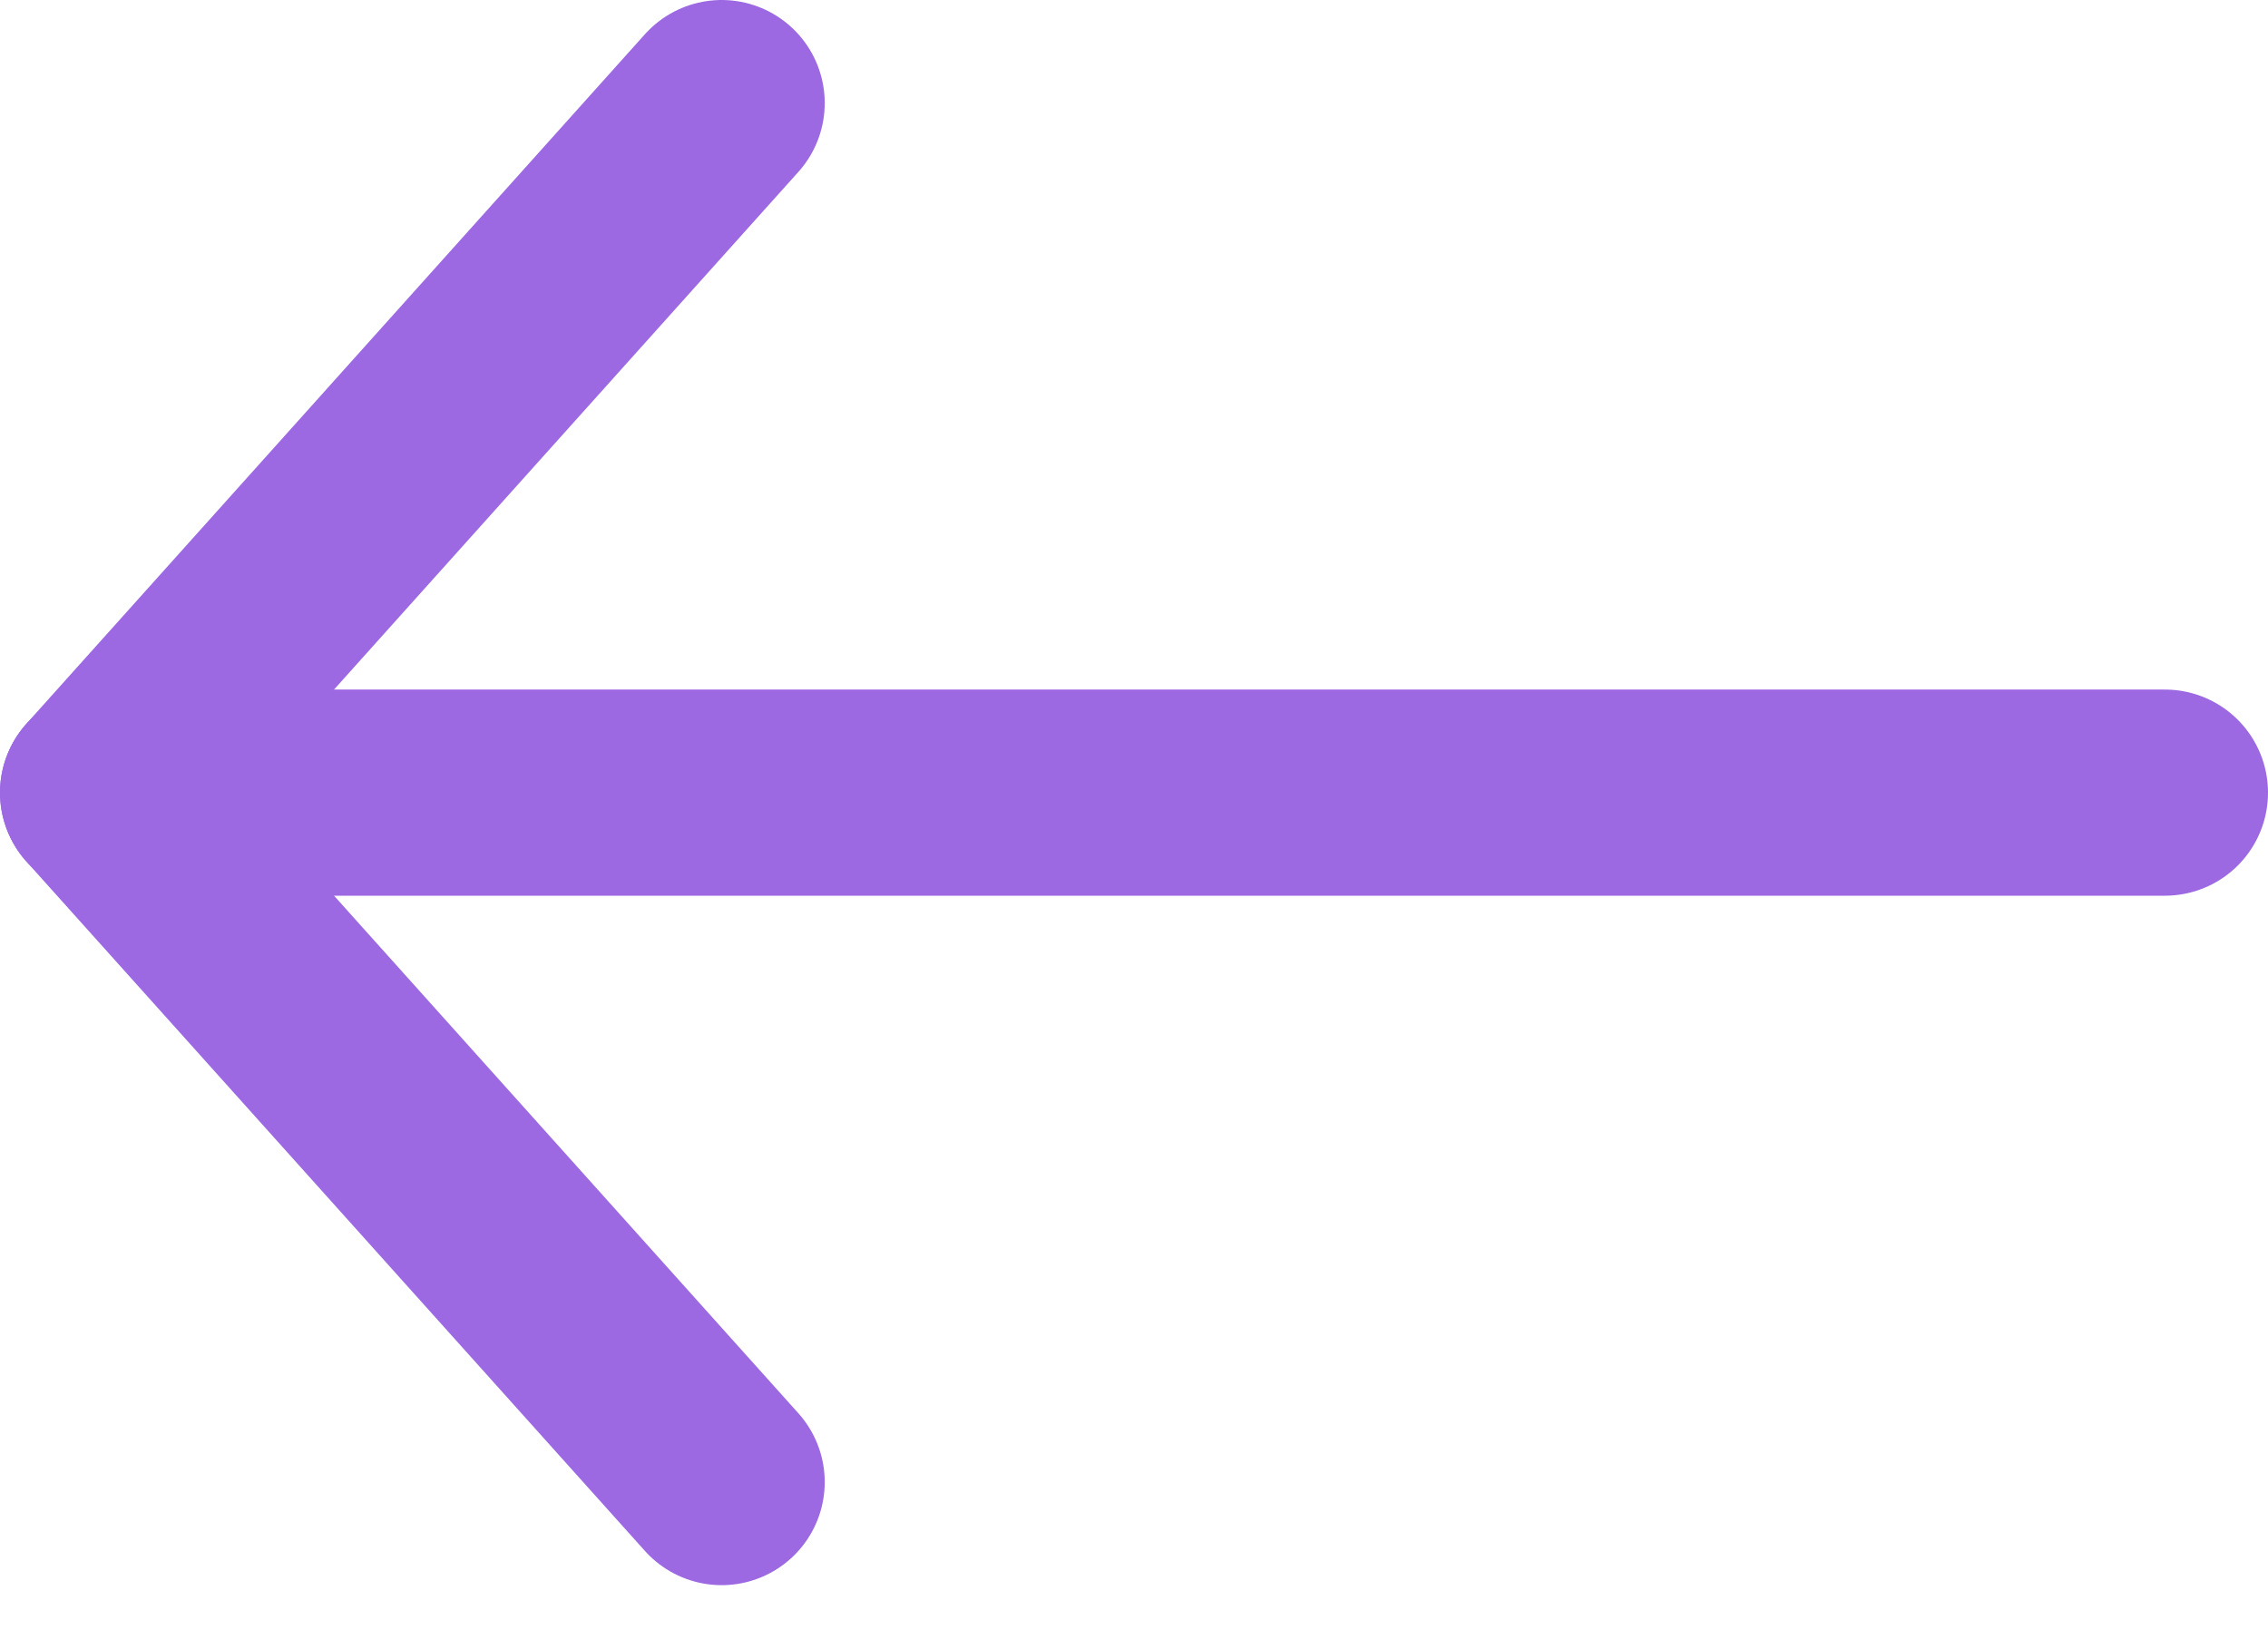 <svg width="22" height="16" viewBox="0 0 22 16" fill="none" xmlns="http://www.w3.org/2000/svg">
<path d="M7 1L1 7.69L7 14.379" stroke="#9C69E2" stroke-width="2" stroke-linecap="round" stroke-linejoin="round"/>
<path d="M1 7.69H21" stroke="#9C69E2" stroke-width="2" stroke-linecap="round" stroke-linejoin="round"/>
</svg>
